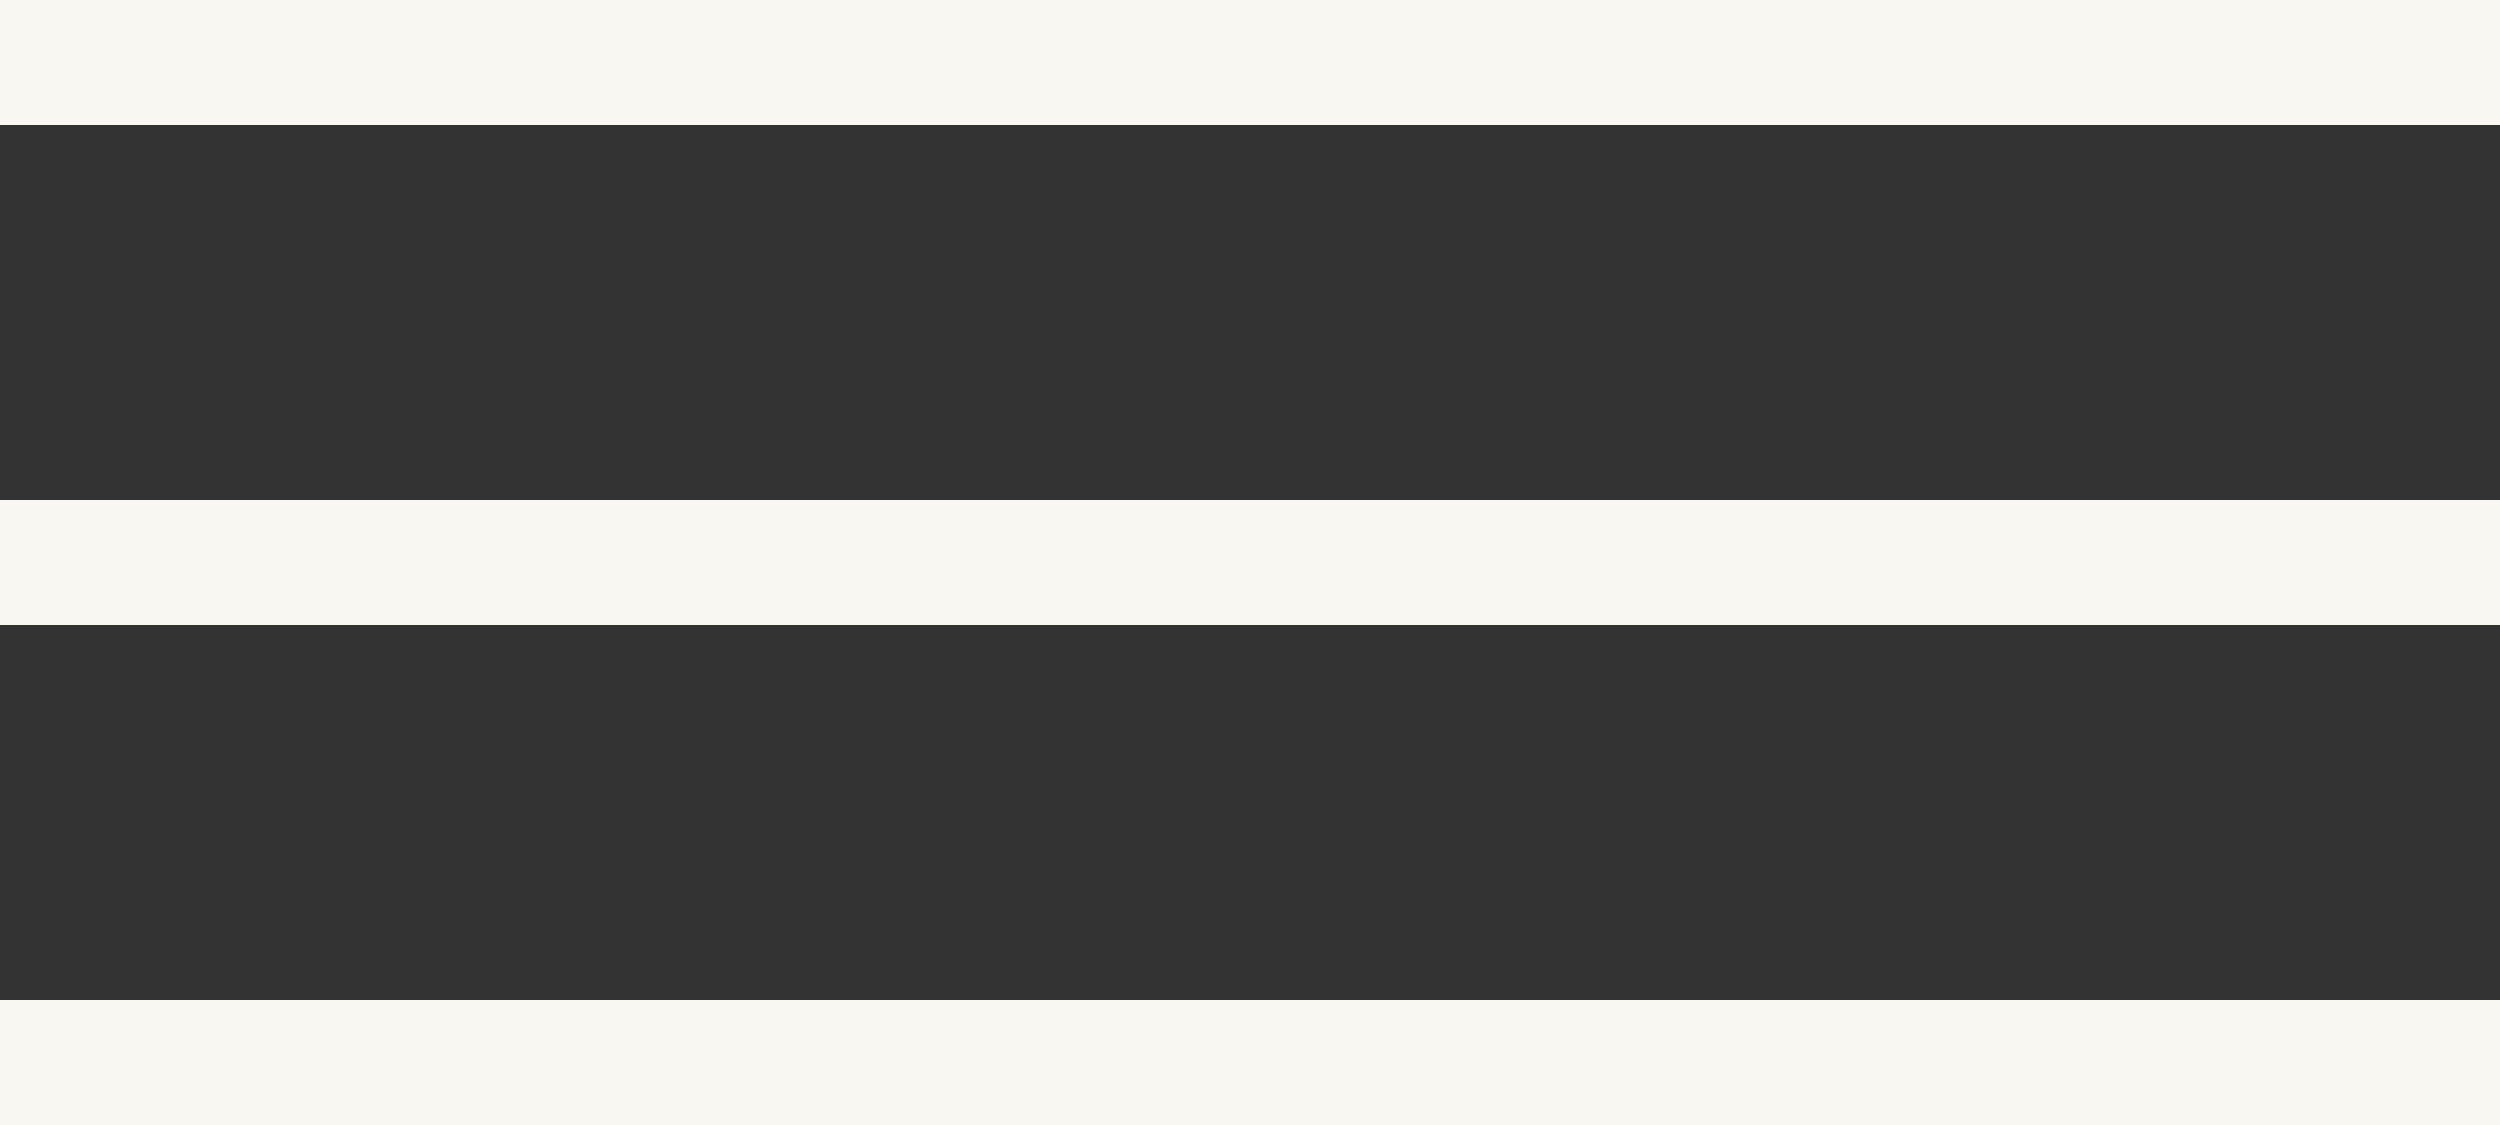 <svg width="40" height="18" viewBox="0 0 40 18" fill="none" xmlns="http://www.w3.org/2000/svg">
<rect x="0" y="0" width="40" height="18" fill="#333333" stroke="none"/>
<path fill-rule="evenodd" clip-rule="evenodd" d="M0 0H40V2H0V0ZM0 8H40V10H0V8ZM40 16H0V18H40V16Z" fill="#F9F7F2"/>
</svg>
